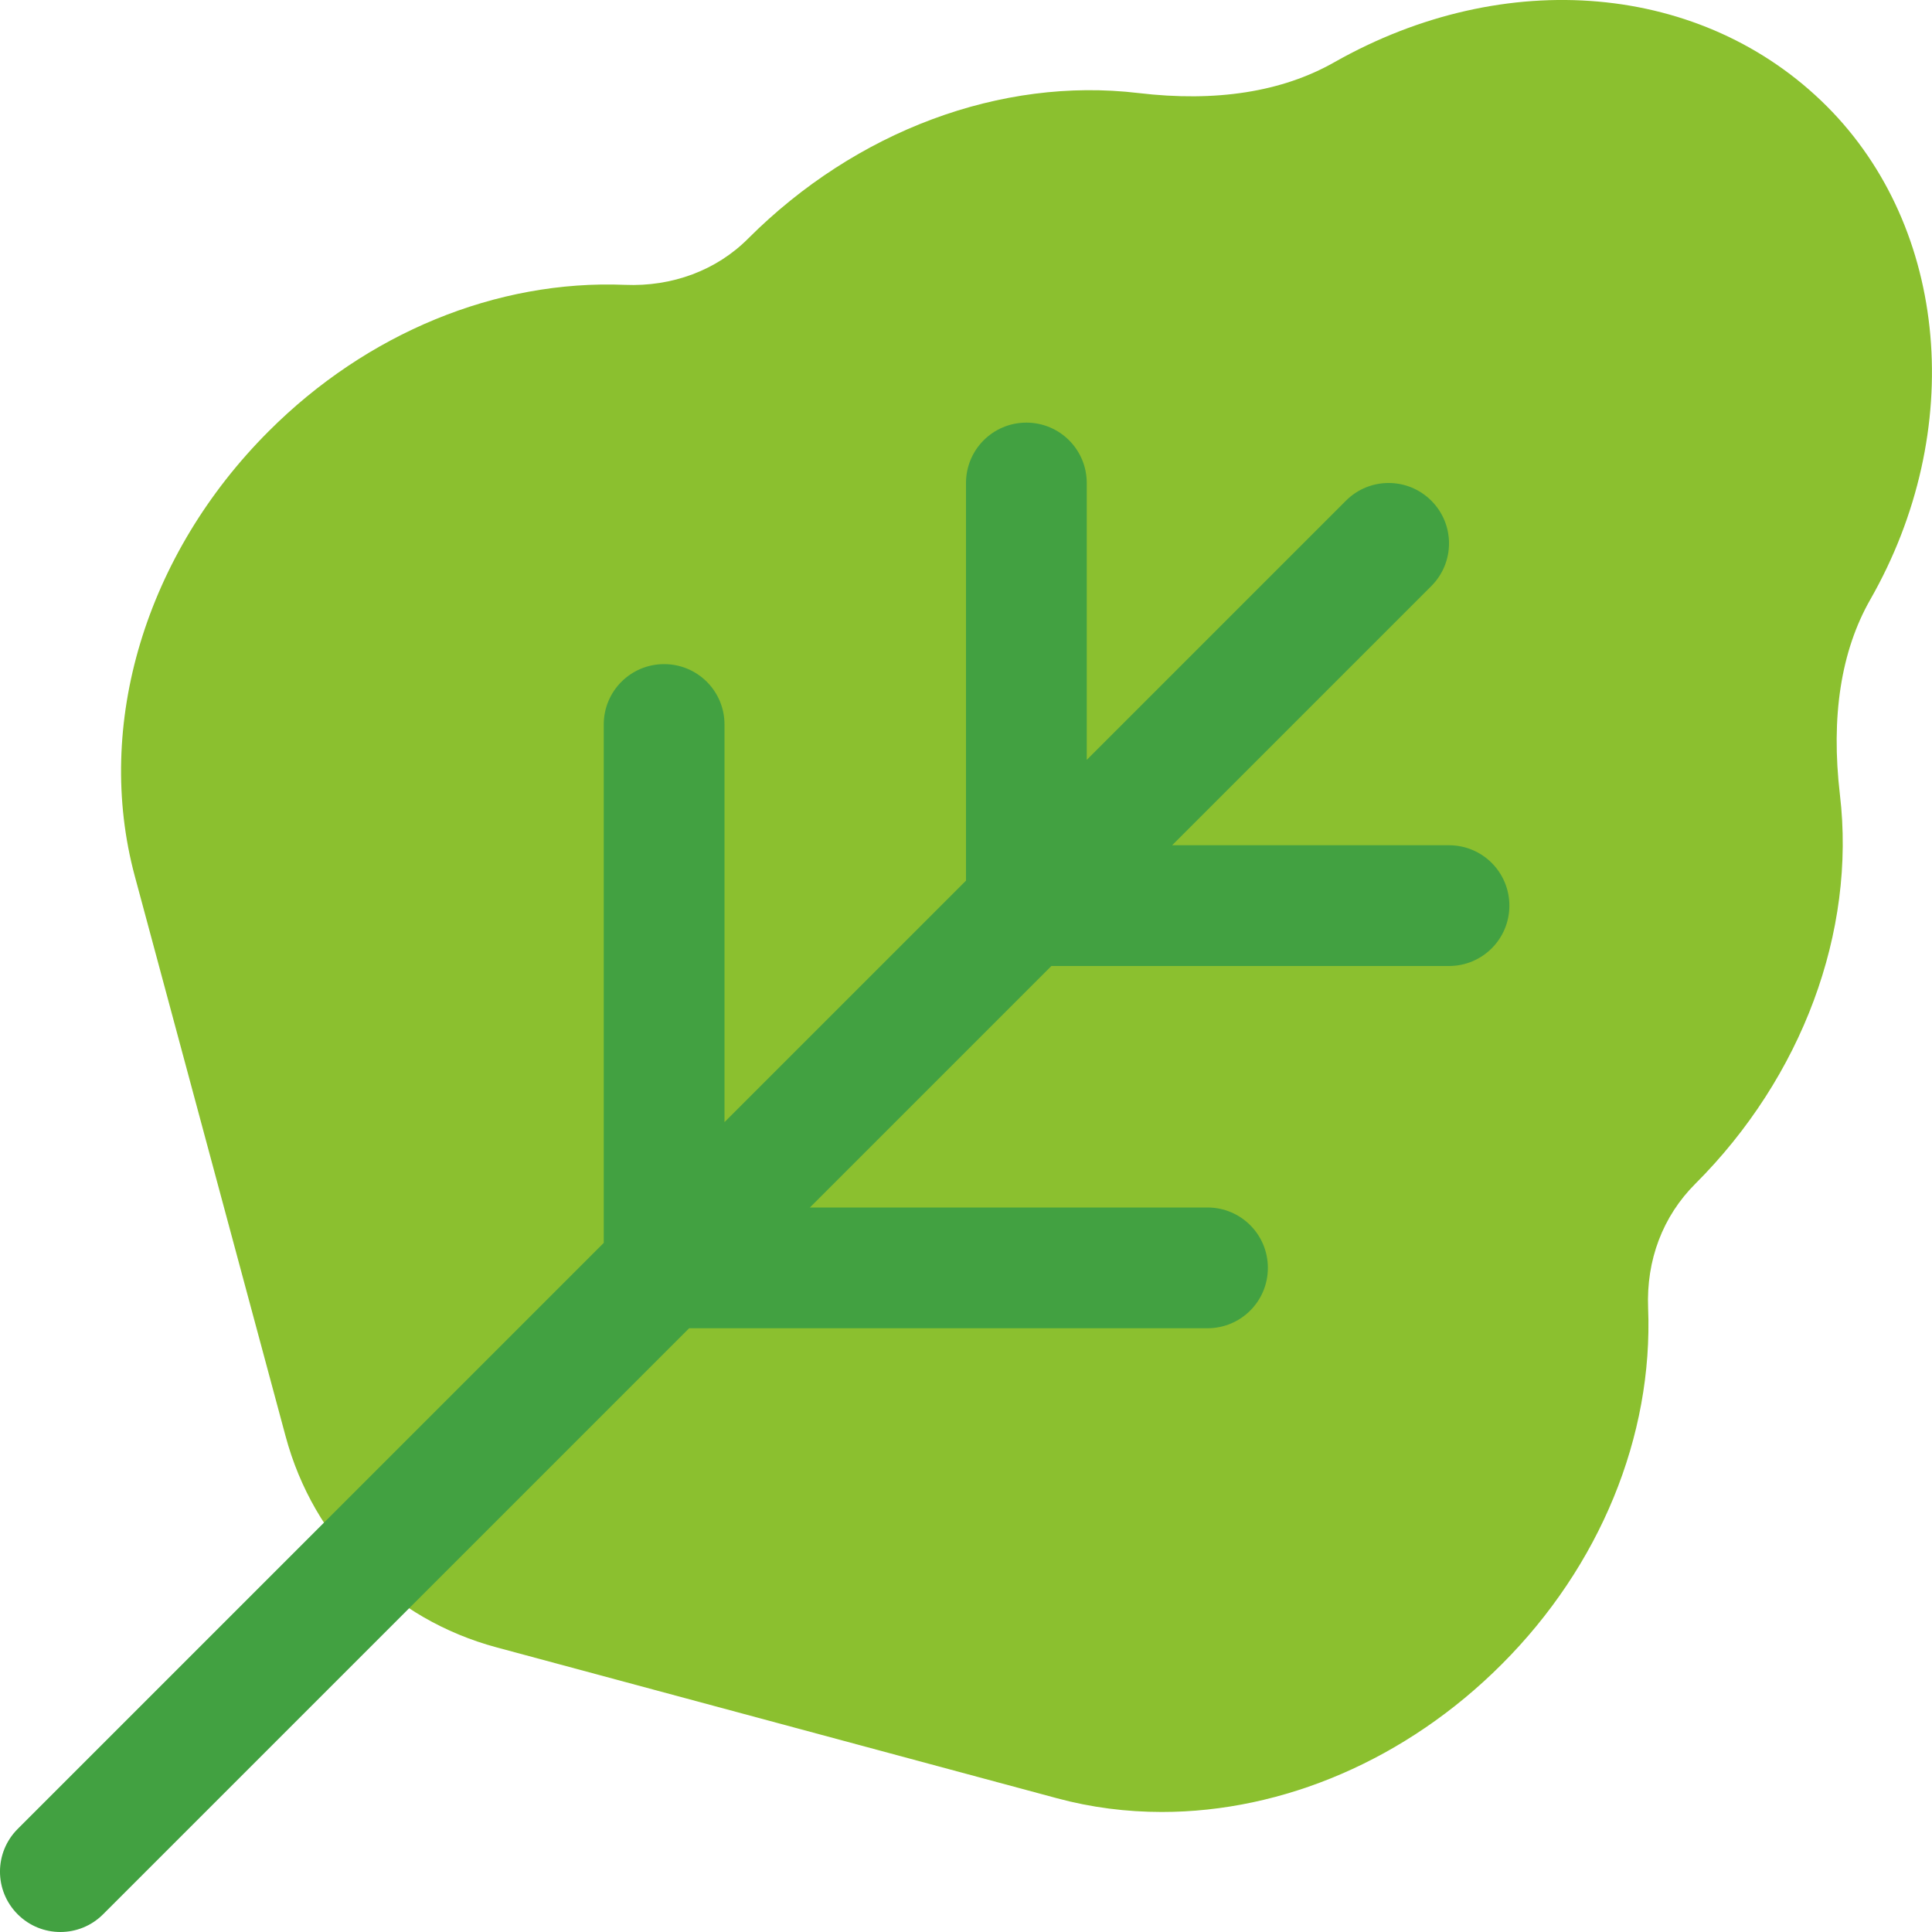 <?xml version="1.0" encoding="utf-8"?>
<!-- Generator: Adobe Illustrator 21.0.0, SVG Export Plug-In . SVG Version: 6.00 Build 0)  -->
<svg version="1.1" id="color" xmlns="http://www.w3.org/2000/svg" xmlns:xlink="http://www.w3.org/1999/xlink" x="0px" y="0px"
	 viewBox="0 0 32 32" enable-background="new 0 0 32 32" xml:space="preserve">
<g>
	<path fill="#8BC02F" d="M19.245,30.012c-0.587,0-1.17-0.074-1.737-0.227l-9.282-2.499c-1.725-0.464-3.031-1.771-3.495-3.495
		l-2.499-9.282C1.559,12.007,2.408,9.185,4.45,7.143c1.625-1.627,3.776-2.512,5.9-2.425c0.783,0.033,1.519-0.24,2.044-0.769
		c1.783-1.782,4.185-2.678,6.461-2.408c1.286,0.153,2.38-0.018,3.246-0.51c2.833-1.606,6.111-1.316,8.156,0.728
		c2.02,2.021,2.315,5.381,0.72,8.173c-0.485,0.851-0.654,1.938-0.502,3.233c0.268,2.267-0.627,4.676-2.395,6.442
		c-0.541,0.54-0.814,1.266-0.782,2.059c0.085,2.124-0.799,4.275-2.425,5.9C23.295,29.146,21.249,30.012,19.245,30.012z"/>
</g>
<path fill="#42A141" d="M24,14h-4.586l4.293-4.293c0.391-0.391,0.391-1.023,0-1.414s-1.023-0.391-1.414,0L18,12.586V8
	c0-0.553-0.447-1-1-1s-1,0.447-1,1v6.586l-4,4V12c0-0.553-0.447-1-1-1s-1,0.447-1,1v8.586l-9.707,9.707
	c-0.391,0.391-0.391,1.023,0,1.414C0.488,31.902,0.744,32,1,32s0.512-0.098,0.707-0.293L11.414,22H20c0.553,0,1-0.447,1-1
	s-0.447-1-1-1h-6.586l4-4H24c0.553,0,1-0.447,1-1S24.553,14,24,14z"/>
</svg>
